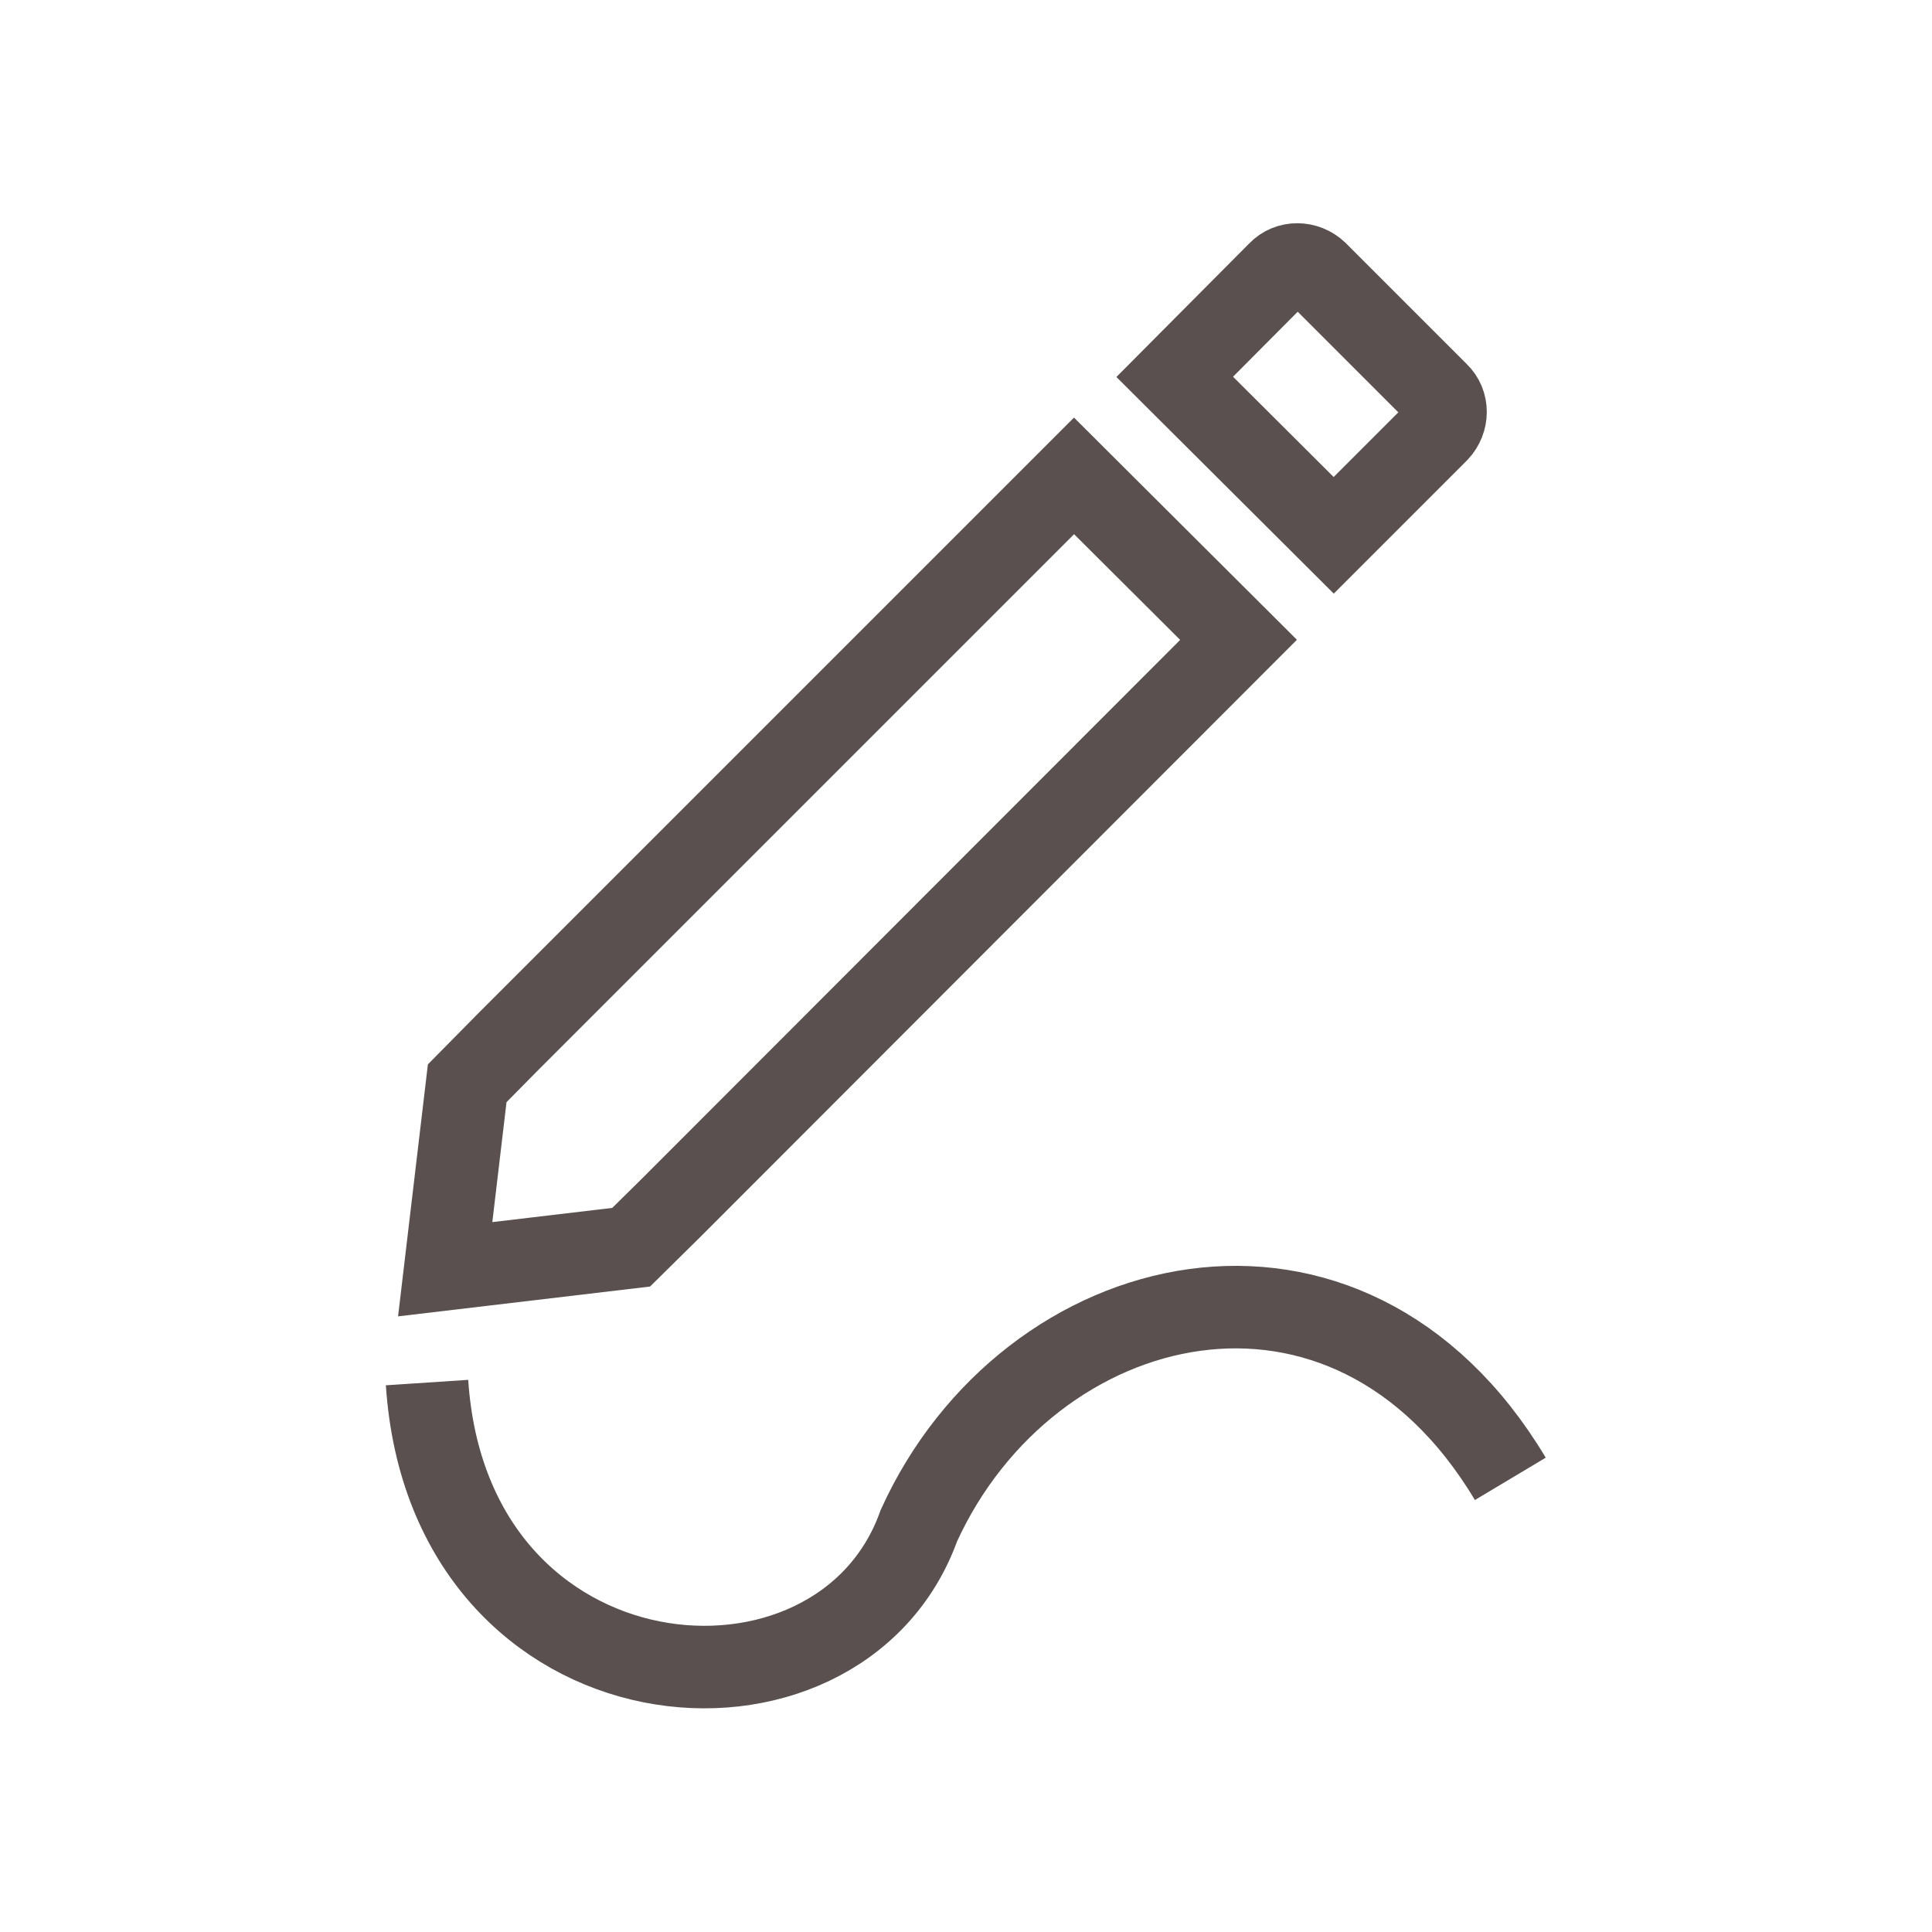 <?xml version="1.0" encoding="UTF-8" standalone="no"?>
<svg
   xmlns:dc="http://purl.org/dc/elements/1.1/"
   xmlns:cc="http://creativecommons.org/ns#"
   xmlns:rdf="http://www.w3.org/1999/02/22-rdf-syntax-ns#"
   xmlns:svg="http://www.w3.org/2000/svg"
   xmlns="http://www.w3.org/2000/svg"
   xmlns:sodipodi="http://sodipodi.sourceforge.net/DTD/sodipodi-0.dtd"
   xmlns:inkscape="http://www.inkscape.org/namespaces/inkscape"
   enable-background="new 0 0 512 512"
   id="Layer_1"
   version="1.1"
   viewBox="0 0 512 512"
   xml:space="preserve"
   inkscape:version="0.91 r13725"
   sodipodi:docname="drawing.svg"><defs
     id="defs15" /><sodipodi:namedview
     pagecolor="#5a5050"
     bordercolor="transparent"
     borderopacity="1"
     objecttolerance="10"
     gridtolerance="10"
     guidetolerance="10"
     inkscape:pageopacity="0"
     inkscape:pageshadow="2"
     inkscape:window-width="1366"
     inkscape:window-height="716"
     id="namedview13"
     showgrid="false"
     inkscape:zoom="0.4609375"
     inkscape:cx="-81.355932"
     inkscape:cy="256"
     inkscape:window-x="0"
     inkscape:window-y="24"
     inkscape:window-maximized="1"
     inkscape:current-layer="Layer_1" /><path
     d="M494,256c0,131.4-106.6,238-238,238S18,387.4,18,256S124.6,18,256,18S494,124.6,494,256z"
     fill="transparent"
     id="path3" /><g
     id="g5"
     style="fill:transparent"
     transform="matrix(1.458,0,0,1.458,-116.465,-117.37)"><path
       d="m 157.5,331.8 c 4,60.4 75,66.3 89.4,26 19.9,-43.7 77.9,-58 107.5,-8.5"
       stroke-miterlimit="10"
       id="path7"
       style="fill:transparent;stroke:#5a5050;stroke-width:15;stroke-miterlimit:10"
       inkscape:connector-curvature="0" /><path
       d="m 172,270.1 -7.2,7.3 -4,33.8 33.8,-4 7.3,-7.2 L 305,196.8 275.1,167 172,270.1 Z"
       stroke-miterlimit="10"
       id="path9"
       style="fill:transparent;stroke:#5a5050;stroke-width:15;stroke-miterlimit:10"
       inkscape:connector-curvature="0" /><path
       d="M 322.3,177.8 293.4,149 312.3,130 c 1.8,-1.9 4.9,-1.9 6.9,0 l 22,22 c 1.9,1.8 1.9,4.9 0,6.9 l -18.9,18.9 z"
       stroke-miterlimit="10"
       id="path11"
       style="fill:transparent;stroke:#5a5050;stroke-width:15;stroke-miterlimit:10"
       inkscape:connector-curvature="0" /></g></svg>
